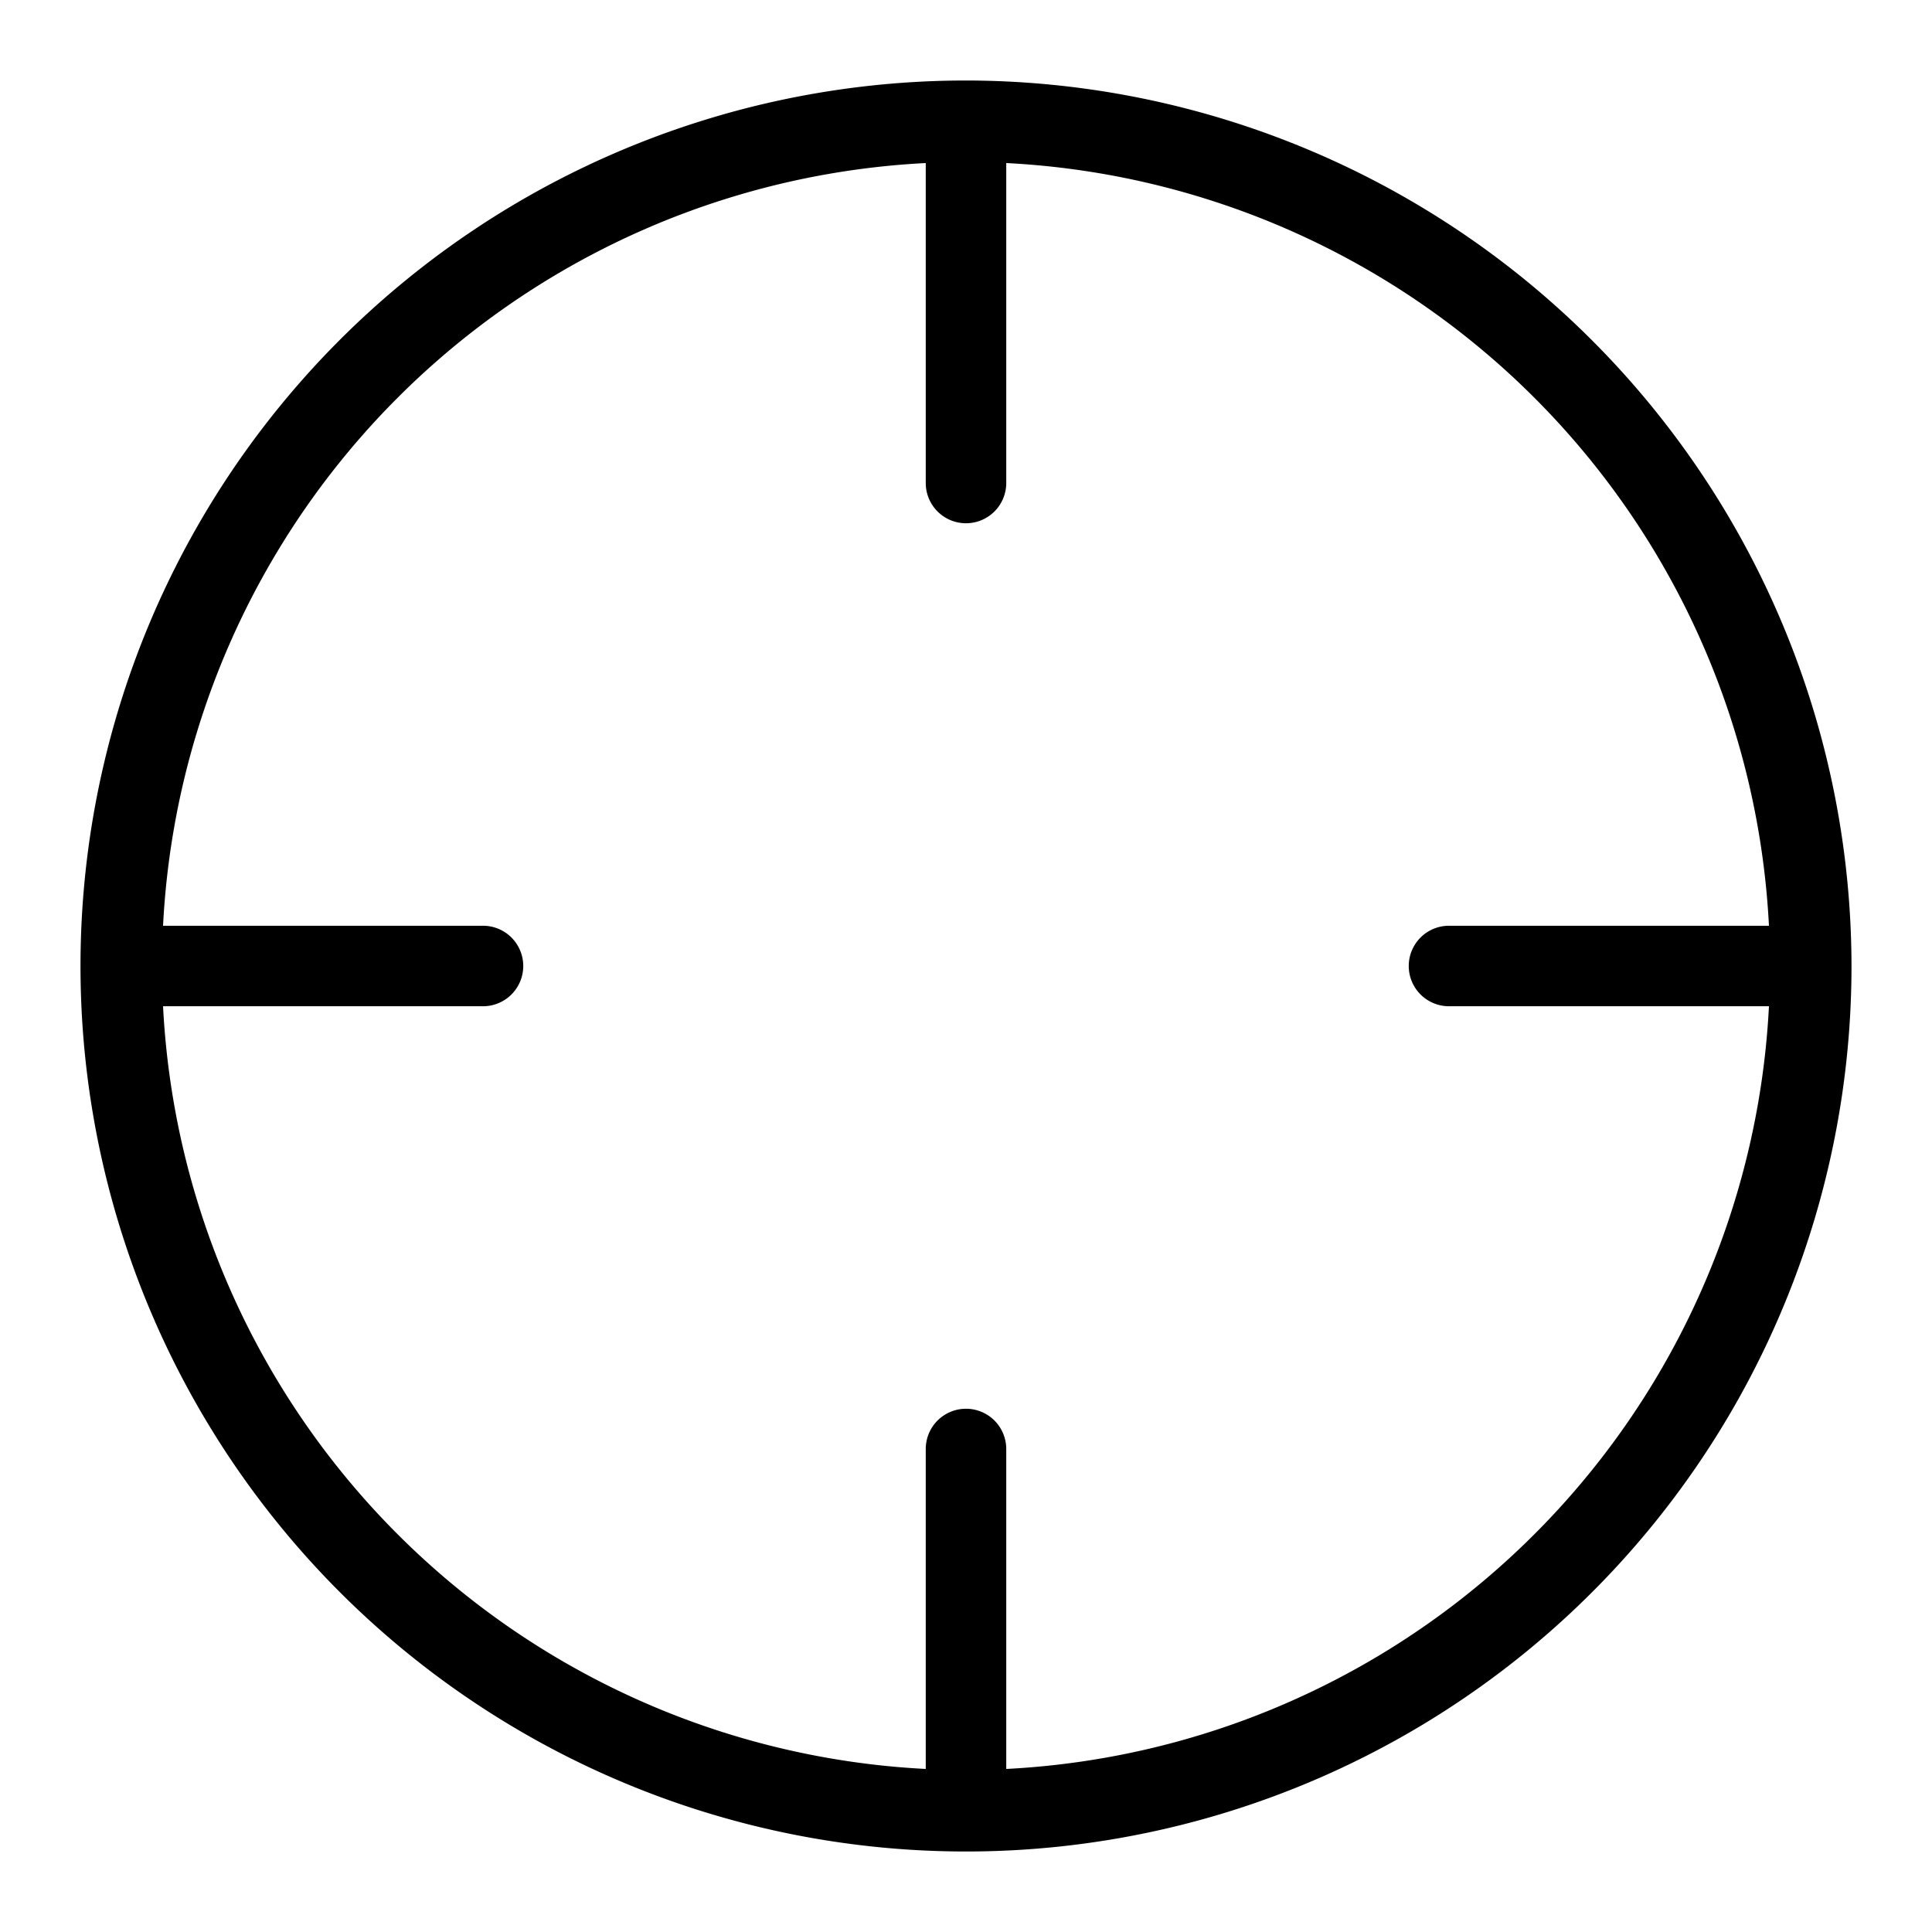 <svg xmlns="http://www.w3.org/2000/svg" viewBox="0 0 48 48">
  <title>map-track</title>
  <g id="track">
    <path d="M24,2A22,22,0,1,0,46,24,22.025,22.025,0,0,0,24,2Zm1,41.949V36a1,1,0,0,0-2,0v7.949A19.991,19.991,0,0,1,4.051,25H12a1,1,0,0,0,0-2H4.051A19.991,19.991,0,0,1,23,4.051V12a1,1,0,0,0,2,0V4.051A19.991,19.991,0,0,1,43.949,23H36a1,1,0,0,0,0,2h7.949A19.991,19.991,0,0,1,25,43.949Z"/>
  </g>
</svg>

